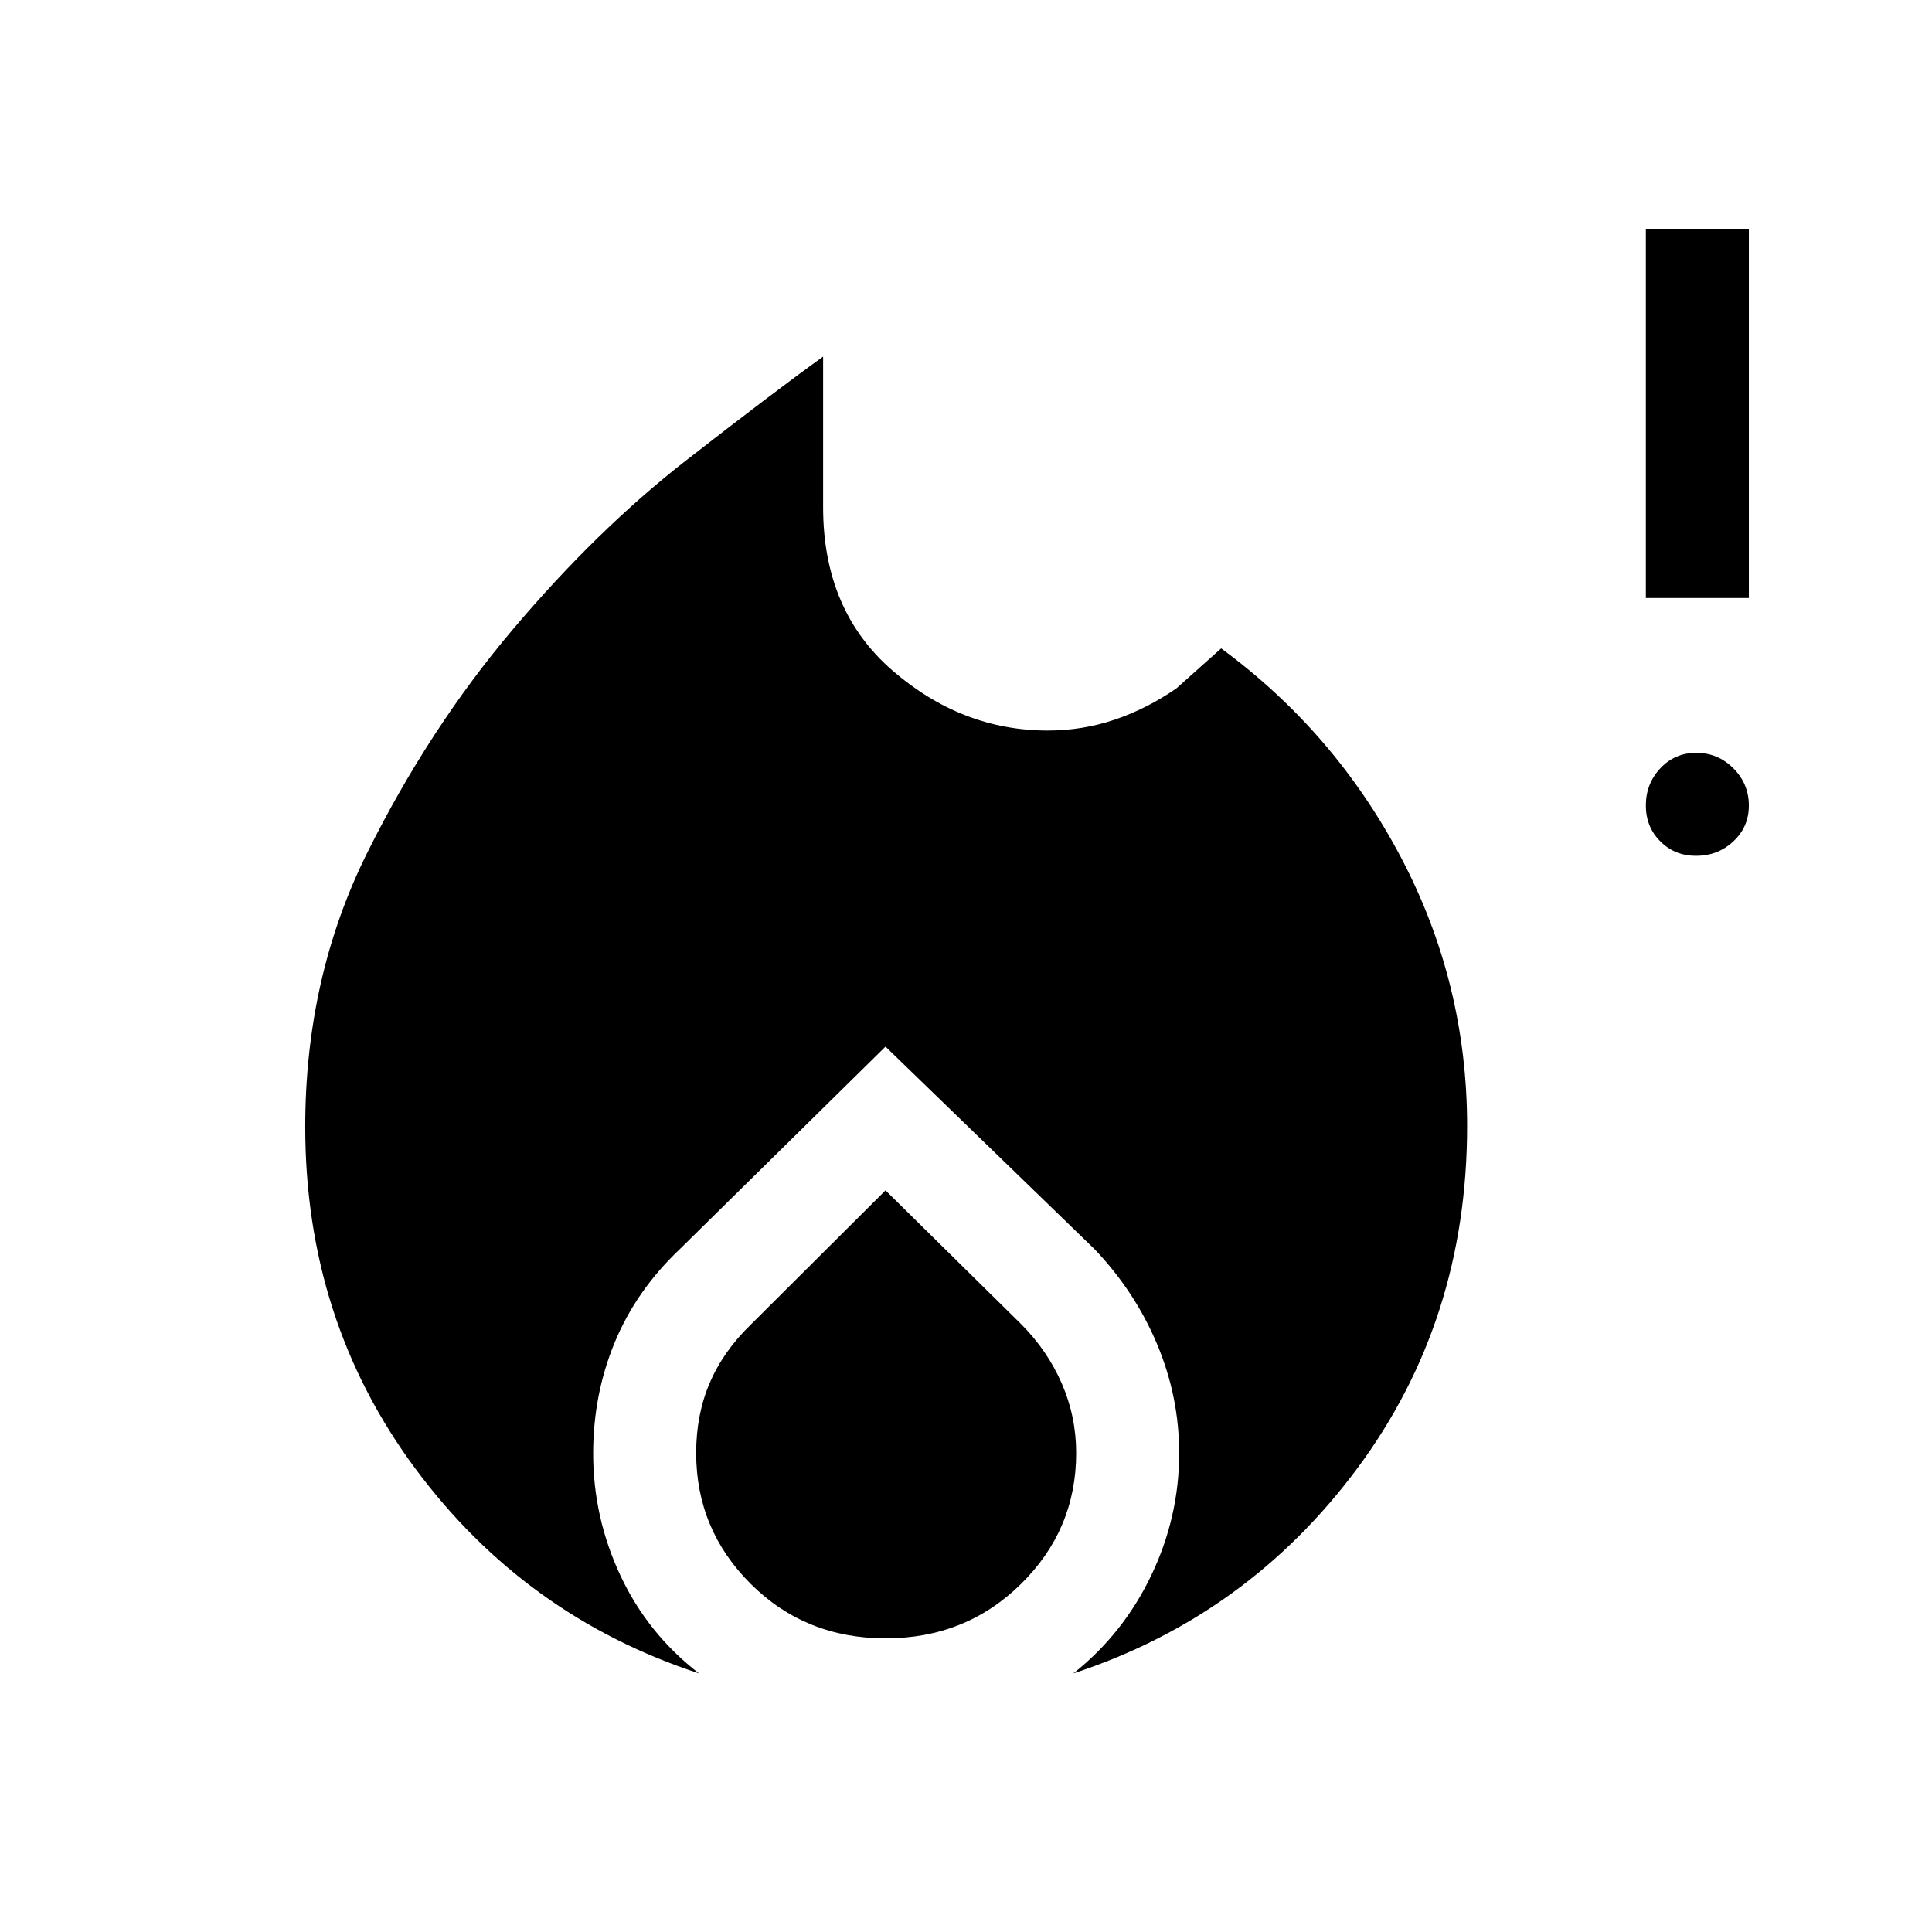 <svg xmlns="http://www.w3.org/2000/svg" height="40" viewBox="0 -960 960 960" width="40"><path d="M151.67-400.06q0-74.2 30.74-136.06 30.74-61.85 72.5-111.23 41.75-49.37 85.61-83.56Q384.38-765.1 409-782.8v74.8q0 51.34 34.45 81.17Q477.91-597 520.63-597q17.22 0 33.18-5.38 15.96-5.37 30.75-15.57l22.23-19.87q56.57 41.59 89.39 103.95Q729-471.5 729-400.48q0 96.67-54.59 170.14-54.59 73.47-141.05 101.83 24.79-19.67 38.67-48.66 13.89-28.99 13.89-60.77 0-28.01-10.96-54.12-10.96-26.11-31.04-47.2L440-439.95 337.74-339.26q-21.61 20.47-32.3 46.33-10.7 25.87-10.7 55.16 0 31.77 13.56 60.68 13.55 28.91 39.01 48.58-86.62-28.36-141.13-102.02-54.51-73.67-54.51-169.53ZM440-368.51l67.42 66.49q13 13.03 20.16 29.45 7.16 16.43 7.16 34.57 0 38.09-27.44 65.08-27.43 27-67.25 27-39.81 0-66.97-27.01-27.16-27.01-27.16-65.11 0-19.01 6.73-34.77 6.72-15.75 20.43-29.01L440-368.51Zm402.79-166.23q-10.64 0-17.8-7.2-7.17-7.19-7.17-17.83 0-10.79 7.19-18.47 7.2-7.68 17.84-7.68 10.79 0 18.47 7.7 7.68 7.71 7.68 18.5 0 10.64-7.71 17.81-7.7 7.17-18.5 7.17Zm-24.97-128.11v-183.48H869v183.48h-51.18Z"/></svg>